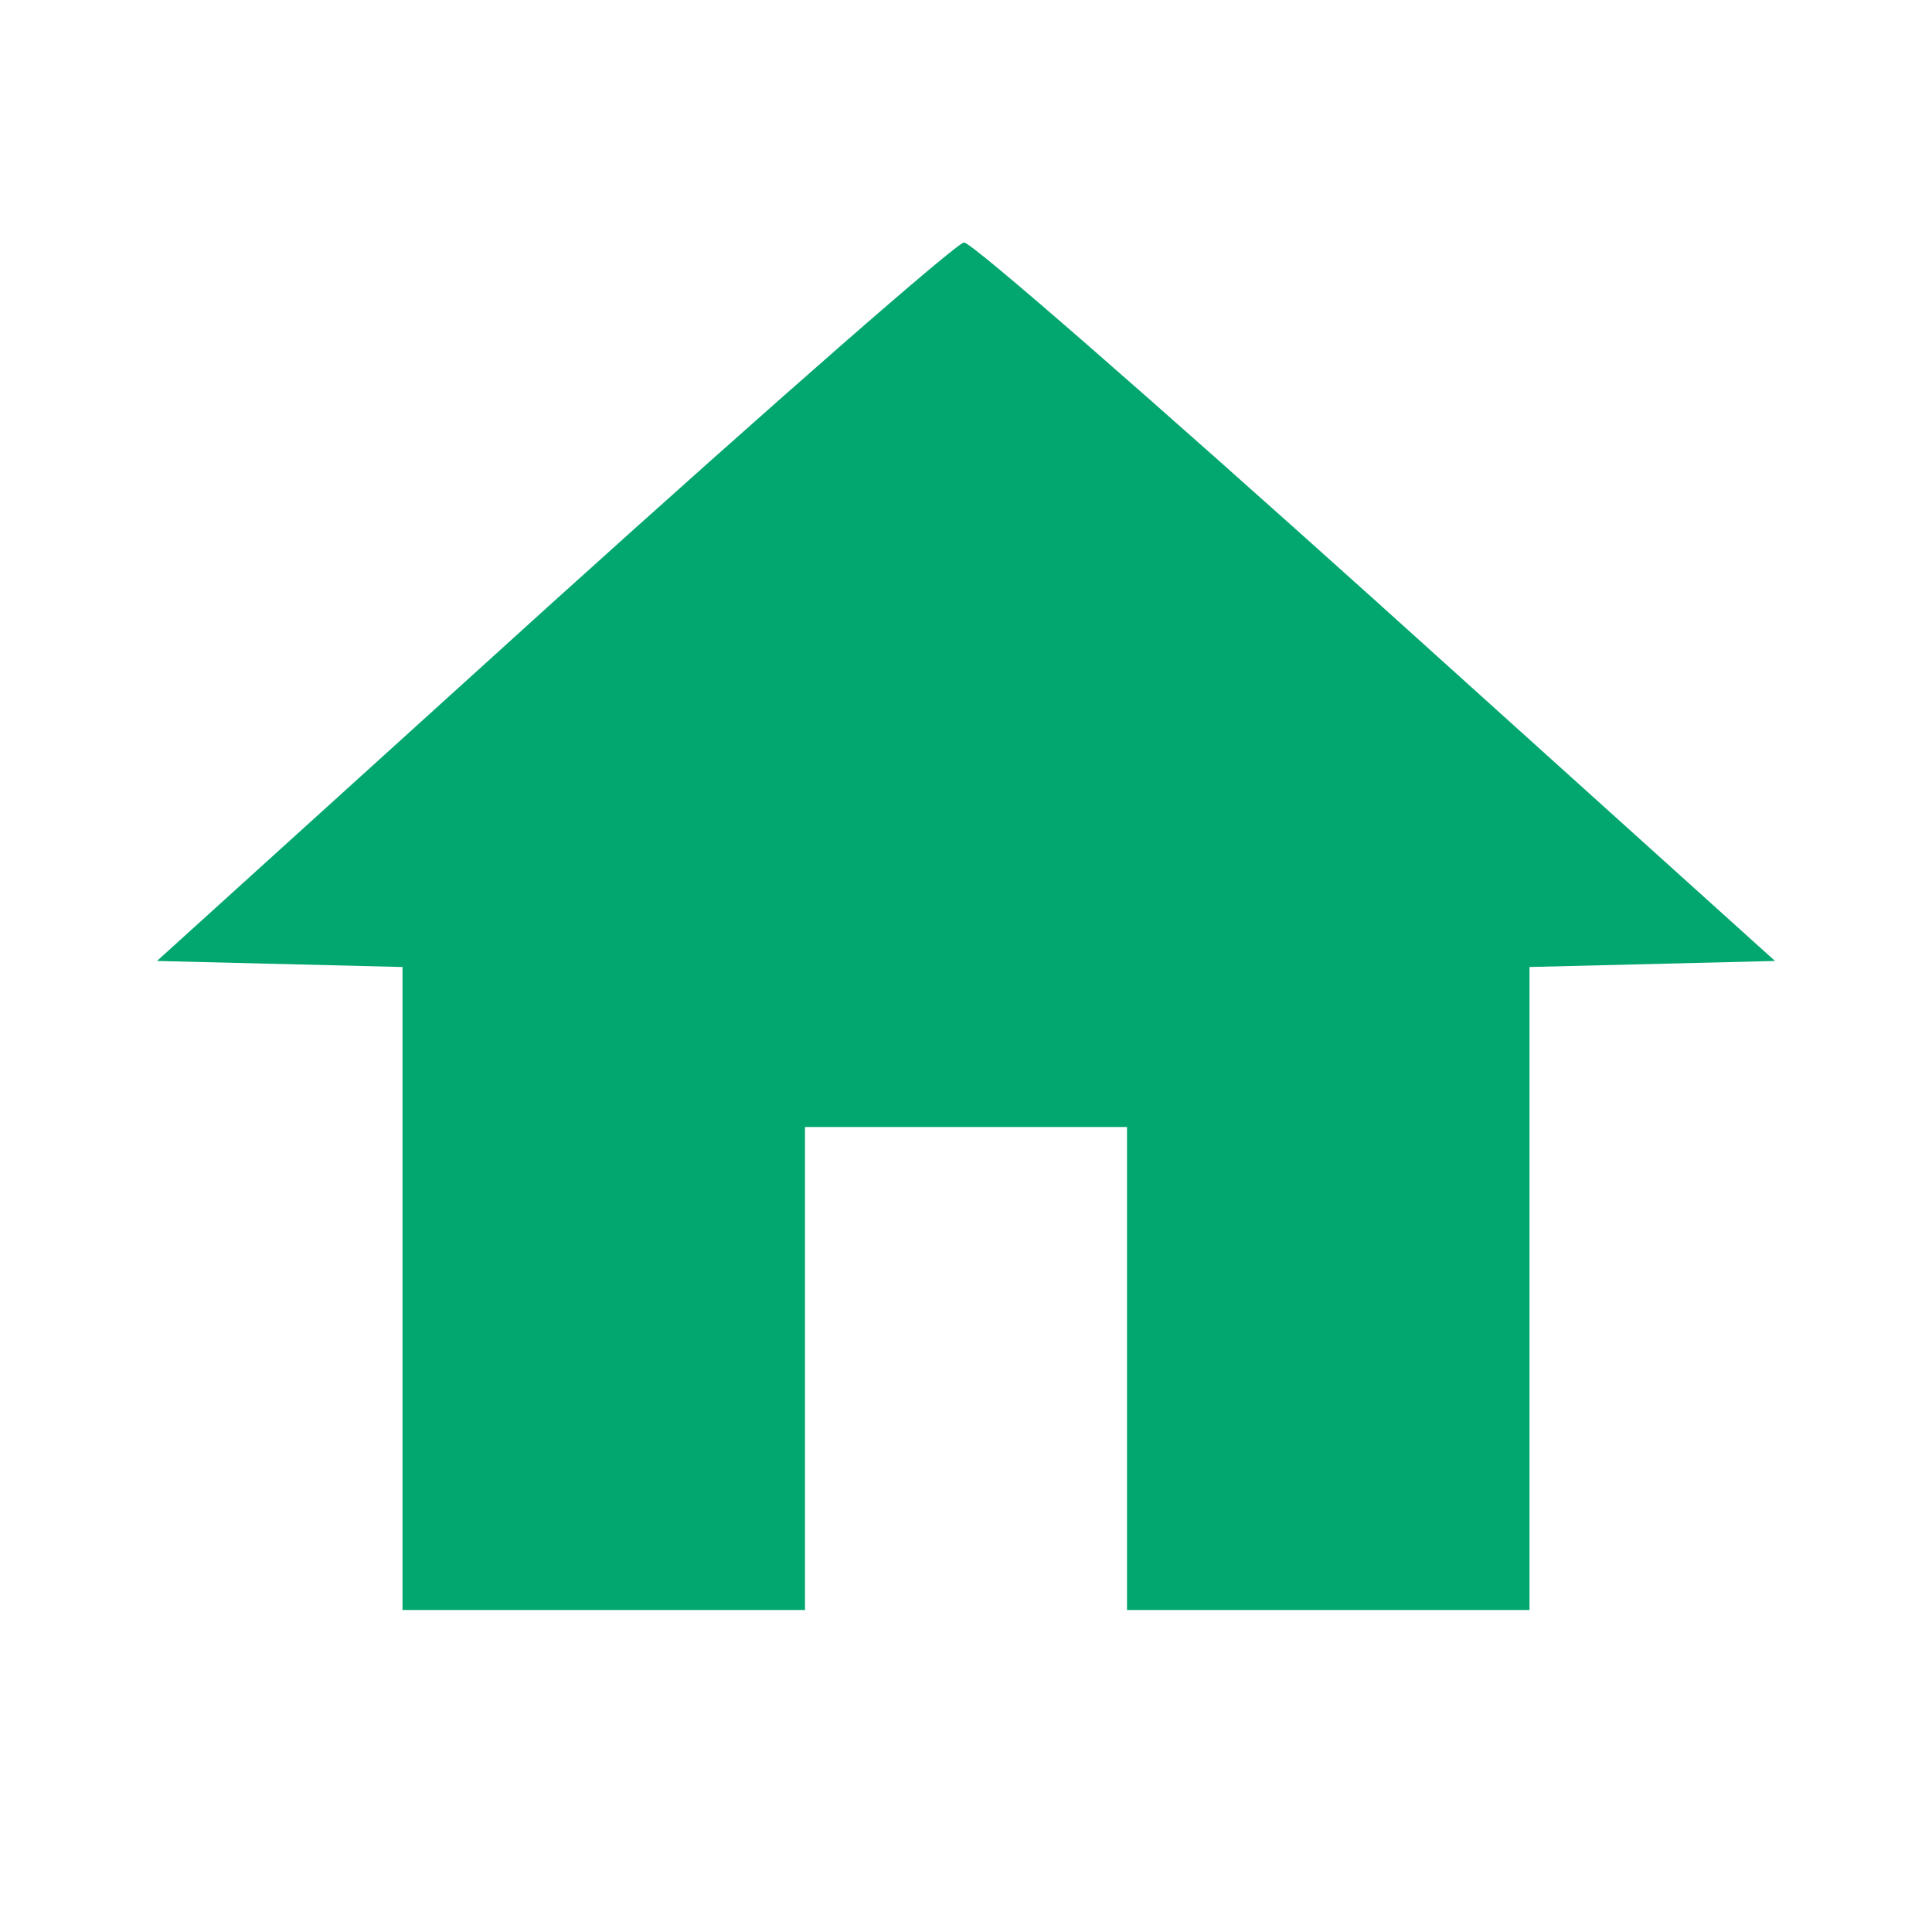 <?xml version="1.0" standalone="no"?>
<!DOCTYPE svg PUBLIC "-//W3C//DTD SVG 20010904//EN"
 "http://www.w3.org/TR/2001/REC-SVG-20010904/DTD/svg10.dtd">
<svg version="1.0" xmlns="http://www.w3.org/2000/svg"
 width="192pt" height="192pt" viewBox="0 0 192 192"
 preserveAspectRatio="xMidYMid meet">
<g transform="translate(0,192) scale(0.1,-0.1)"
fill="#02a66f" stroke="none">
<path d="M550 1322 l-394 -357 122 -3 122 -3 0 -319 0 -320 200 0 200 0 0 240
0 240 160 0 160 0 0 -240 0 -240 200 0 200 0 0 320 0 319 122 3 122 3 -397
358 c-218 196 -402 357 -409 356 -7 0 -191 -161 -408 -357z"/>
</g>
</svg>

